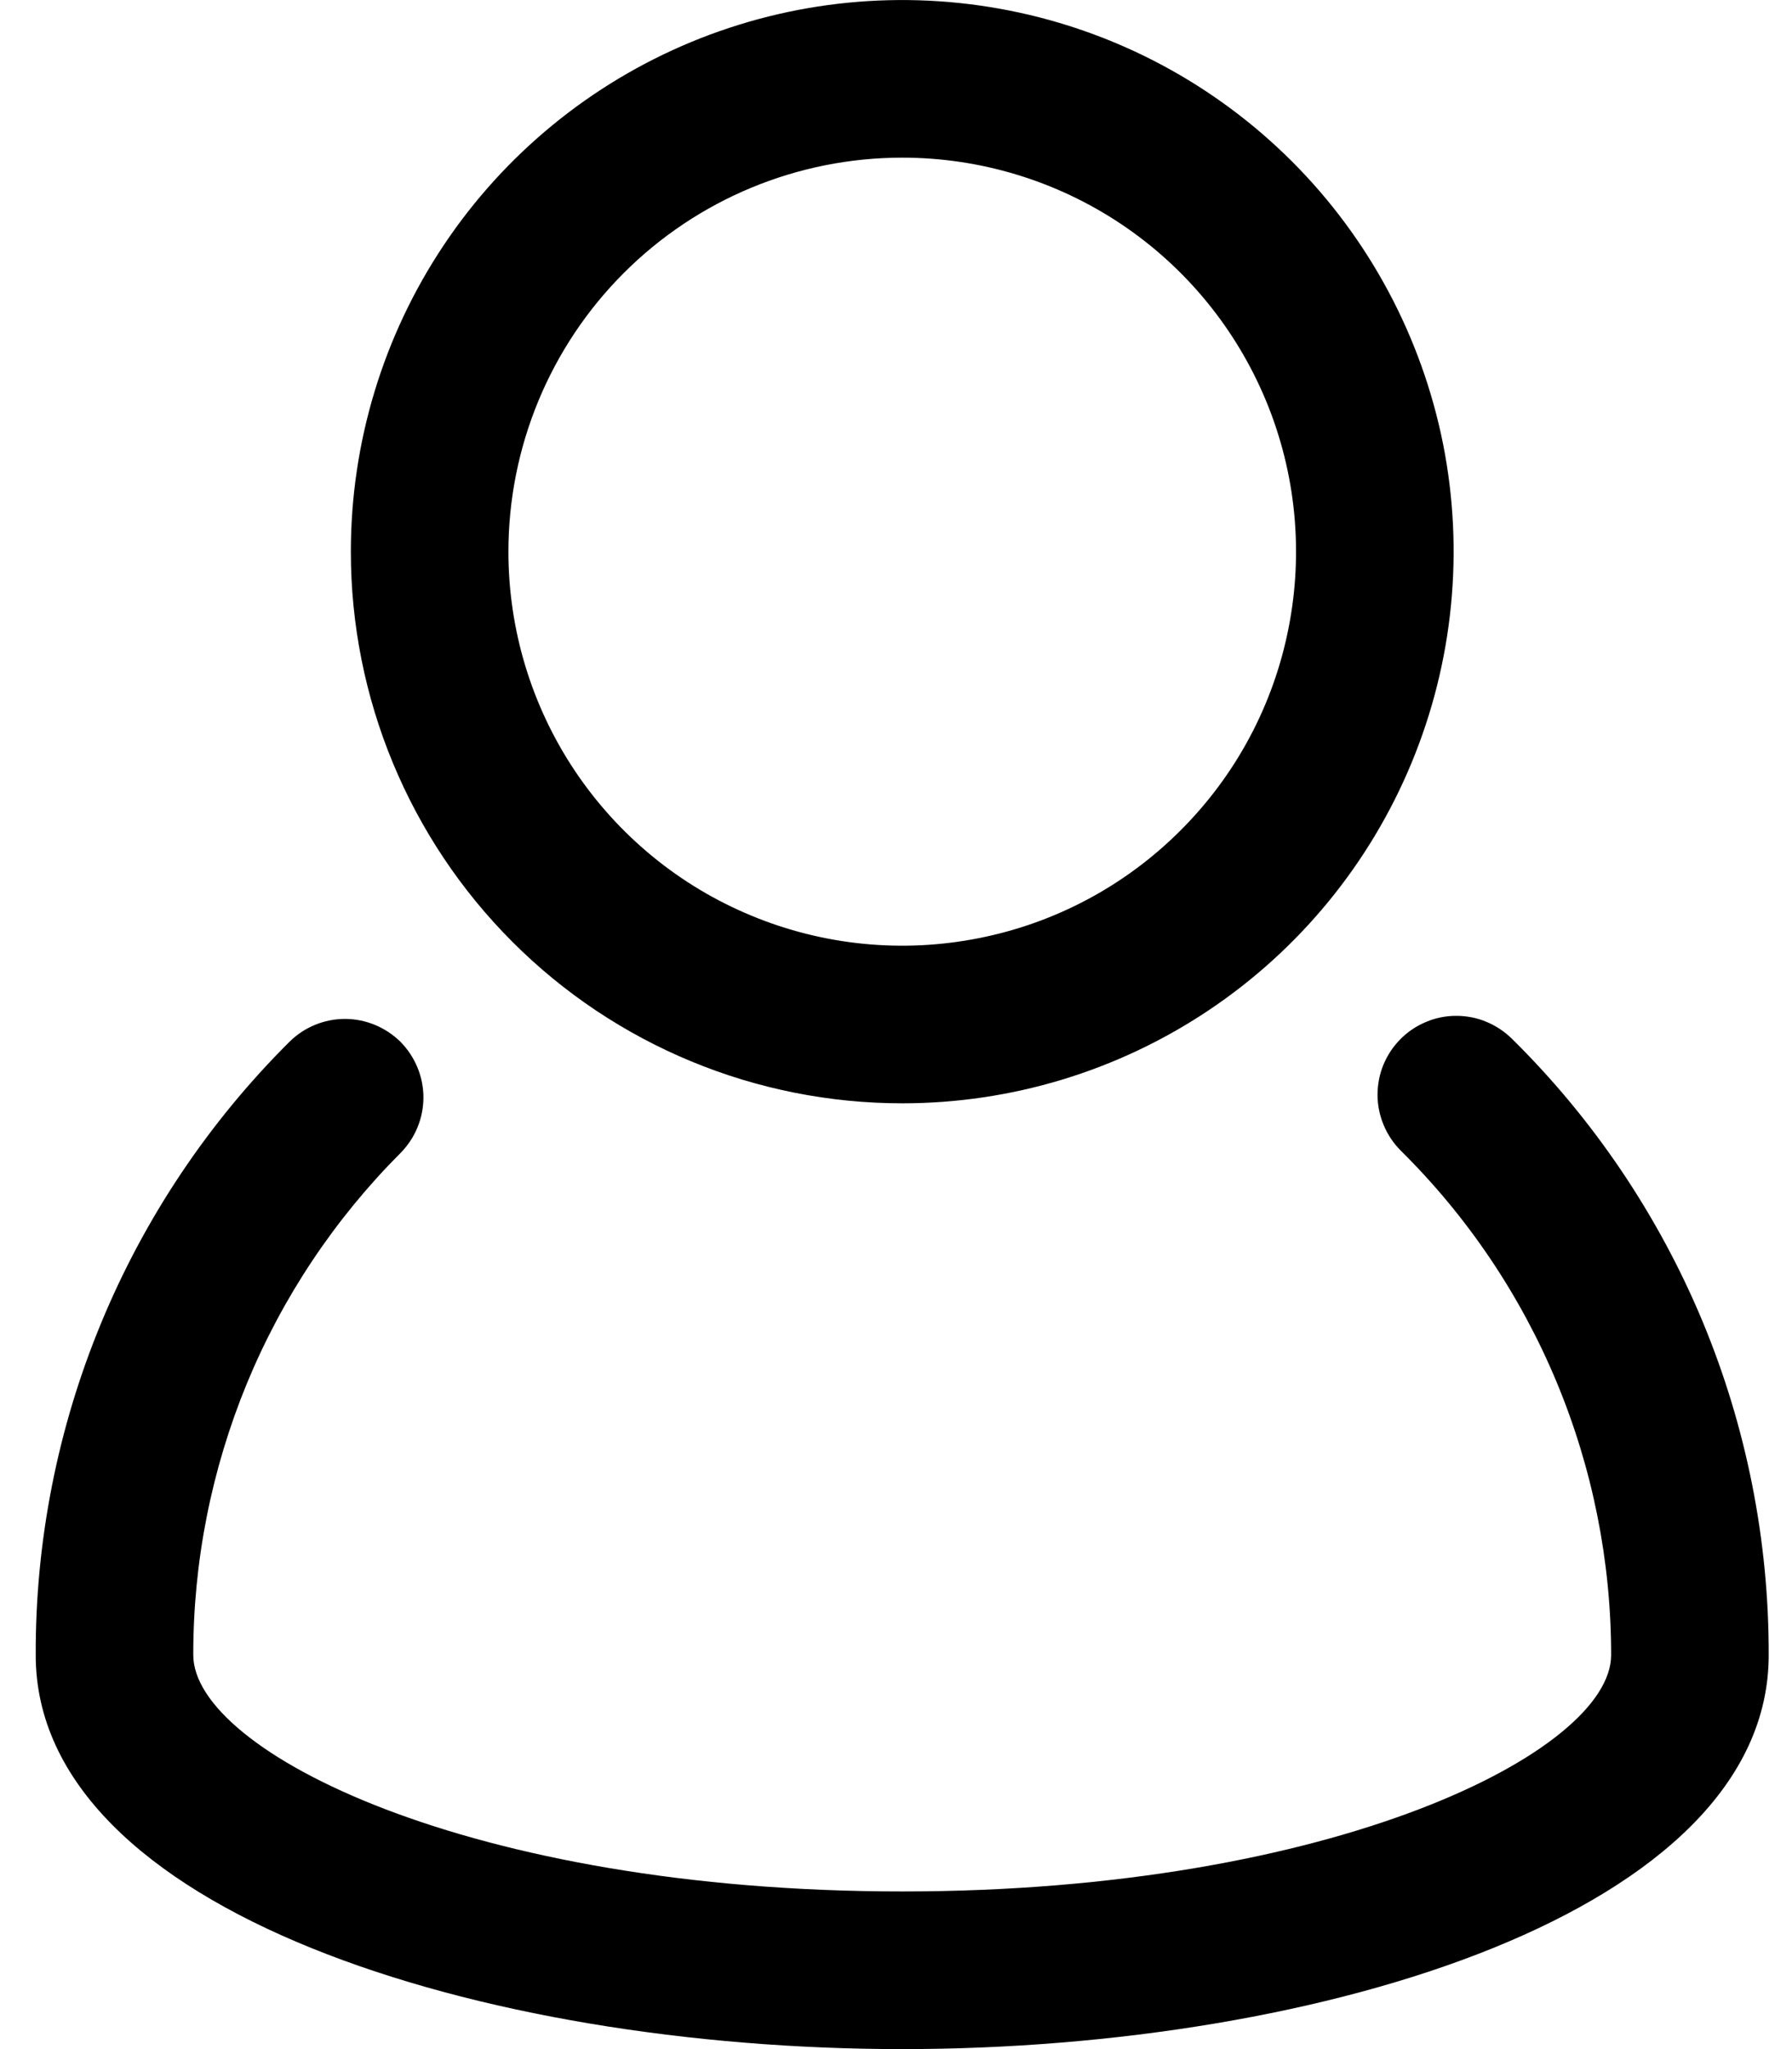<svg width="14" height="16" viewBox="0 0 14 16" fill="none" xmlns="http://www.w3.org/2000/svg">
<path d="M11.812 8.111C11.754 8.054 11.686 8.009 11.611 7.978C11.537 7.947 11.457 7.932 11.376 7.932C11.295 7.932 11.215 7.948 11.14 7.98C11.066 8.011 10.998 8.056 10.941 8.114C10.884 8.171 10.839 8.239 10.808 8.314C10.777 8.389 10.762 8.469 10.762 8.55C10.762 8.631 10.779 8.711 10.81 8.785C10.841 8.86 10.887 8.928 10.944 8.985C11.465 9.5 11.878 10.113 12.16 10.789C12.442 11.465 12.587 12.191 12.587 12.923C12.587 13.674 10.427 14.769 7.049 14.769C3.67 14.769 1.51 13.674 1.51 12.923C1.509 12.195 1.652 11.475 1.929 10.802C2.207 10.129 2.615 9.518 3.129 9.003C3.243 8.888 3.308 8.732 3.308 8.569C3.308 8.407 3.243 8.251 3.129 8.135C3.013 8.021 2.857 7.956 2.695 7.956C2.532 7.956 2.376 8.021 2.261 8.135C1.63 8.763 1.13 9.509 0.79 10.331C0.45 11.152 0.276 12.034 0.279 12.923C0.279 14.923 3.769 16 7.049 16C10.329 16 13.818 14.923 13.818 12.923C13.82 12.028 13.644 11.141 13.3 10.315C12.955 9.489 12.449 8.739 11.812 8.111Z" fill="current"/>
<path d="M7.049 8.615C7.901 8.615 8.733 8.363 9.442 7.889C10.15 7.416 10.702 6.743 11.028 5.956C11.354 5.169 11.44 4.303 11.274 3.467C11.107 2.632 10.697 1.864 10.095 1.262C9.492 0.659 8.725 0.249 7.889 0.083C7.053 -0.083 6.187 0.002 5.4 0.328C4.613 0.654 3.94 1.206 3.467 1.914C2.993 2.623 2.741 3.456 2.741 4.308C2.741 5.45 3.195 6.546 4.003 7.354C4.81 8.162 5.906 8.615 7.049 8.615ZM7.049 1.231C7.657 1.231 8.252 1.411 8.758 1.749C9.264 2.087 9.658 2.568 9.891 3.13C10.124 3.692 10.185 4.311 10.066 4.908C9.948 5.505 9.655 6.053 9.224 6.483C8.794 6.914 8.246 7.207 7.649 7.325C7.052 7.444 6.433 7.383 5.871 7.15C5.309 6.918 4.828 6.523 4.49 6.017C4.152 5.511 3.972 4.916 3.972 4.308C3.972 3.492 4.296 2.709 4.873 2.132C5.45 1.555 6.232 1.231 7.049 1.231Z" fill="current"/>
</svg>
